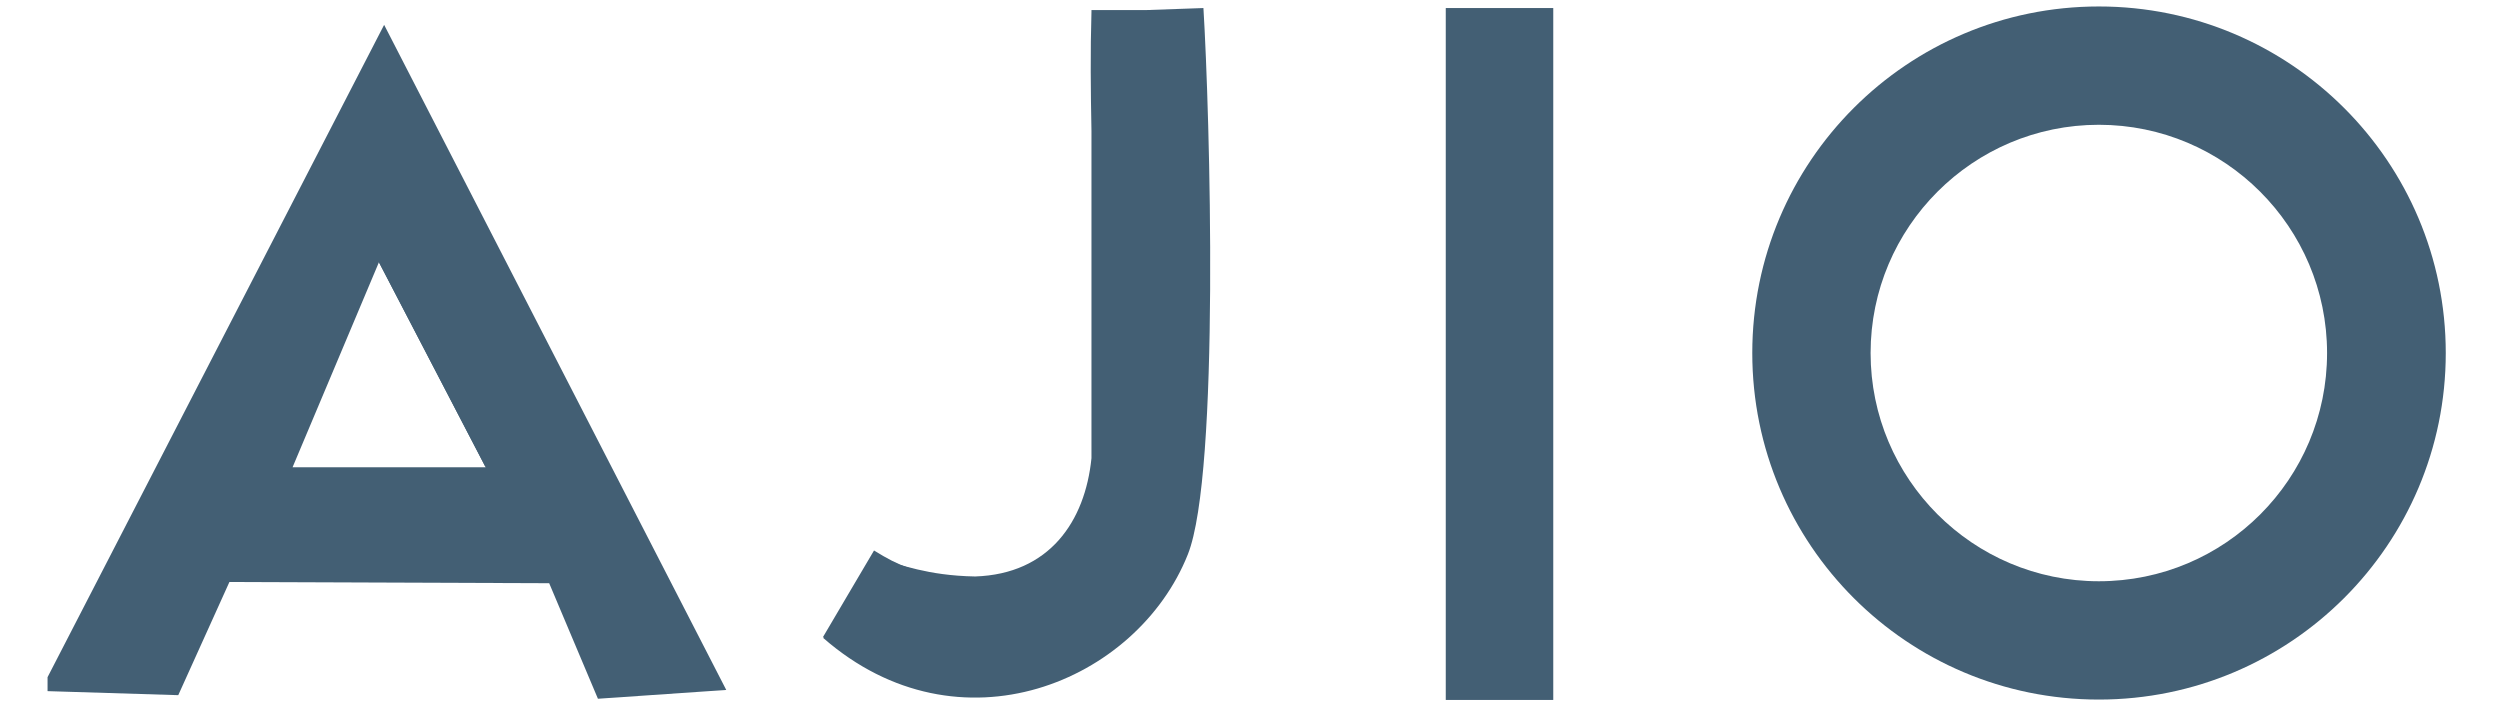 <svg width="46" height="13" viewBox="0 0 46 13" fill="none" xmlns="http://www.w3.org/2000/svg">
<path fill-rule="evenodd" clip-rule="evenodd" d="M8.936 8.598L6.972 4.826L5.383 8.598H8.936ZM0.875 12.46V12.717L3.28 12.791L4.221 10.709L10.105 10.731L11.002 12.857L13.363 12.695L7.068 0.457L0.875 12.46Z" fill="#435F74"/>
<path fill-rule="evenodd" clip-rule="evenodd" d="M15.148 11.739C17.649 13.924 20.922 12.548 21.856 10.202C22.451 8.709 22.26 2.061 22.143 0.148L21.098 0.185H20.083V0.215C20.061 0.95 20.069 1.686 20.083 2.414V8.43C19.966 9.592 19.311 10.562 17.943 10.607C17.046 10.592 16.553 10.371 16.303 10.327C15.957 10.268 15.854 10.798 15.148 11.739Z" fill="#435F74"/>
<path fill-rule="evenodd" clip-rule="evenodd" d="M15.92 11.784C15.663 11.762 15.398 11.747 15.141 11.725C15.457 11.195 15.766 10.658 16.082 10.129C16.567 10.43 16.803 10.504 17.369 10.585C17.296 10.864 17.222 11.136 17.148 11.416C16.744 11.534 16.332 11.659 15.92 11.784Z" fill="#435F74"/>
<path fill-rule="evenodd" clip-rule="evenodd" d="M8.576 4.244L8.936 8.598L6.973 4.825L8.576 4.244Z" fill="#435F74"/>
<path fill-rule="evenodd" clip-rule="evenodd" d="M38.619 0.119C42.141 0.119 45.002 2.973 45.002 6.496C45.002 10.018 42.141 12.872 38.619 12.872C35.096 12.872 32.242 10.018 32.242 6.496C32.242 2.973 35.096 0.119 38.619 0.119ZM38.619 2.296C40.935 2.296 42.818 4.179 42.818 6.496C42.818 8.812 40.943 10.695 38.619 10.695C36.302 10.695 34.419 8.812 34.419 6.496C34.419 4.179 36.302 2.296 38.619 2.296Z" fill="#435F74"/>
<path d="M28.58 0.148H26.602V12.879H28.58V0.148Z" fill="#435F74"/>
</svg>
